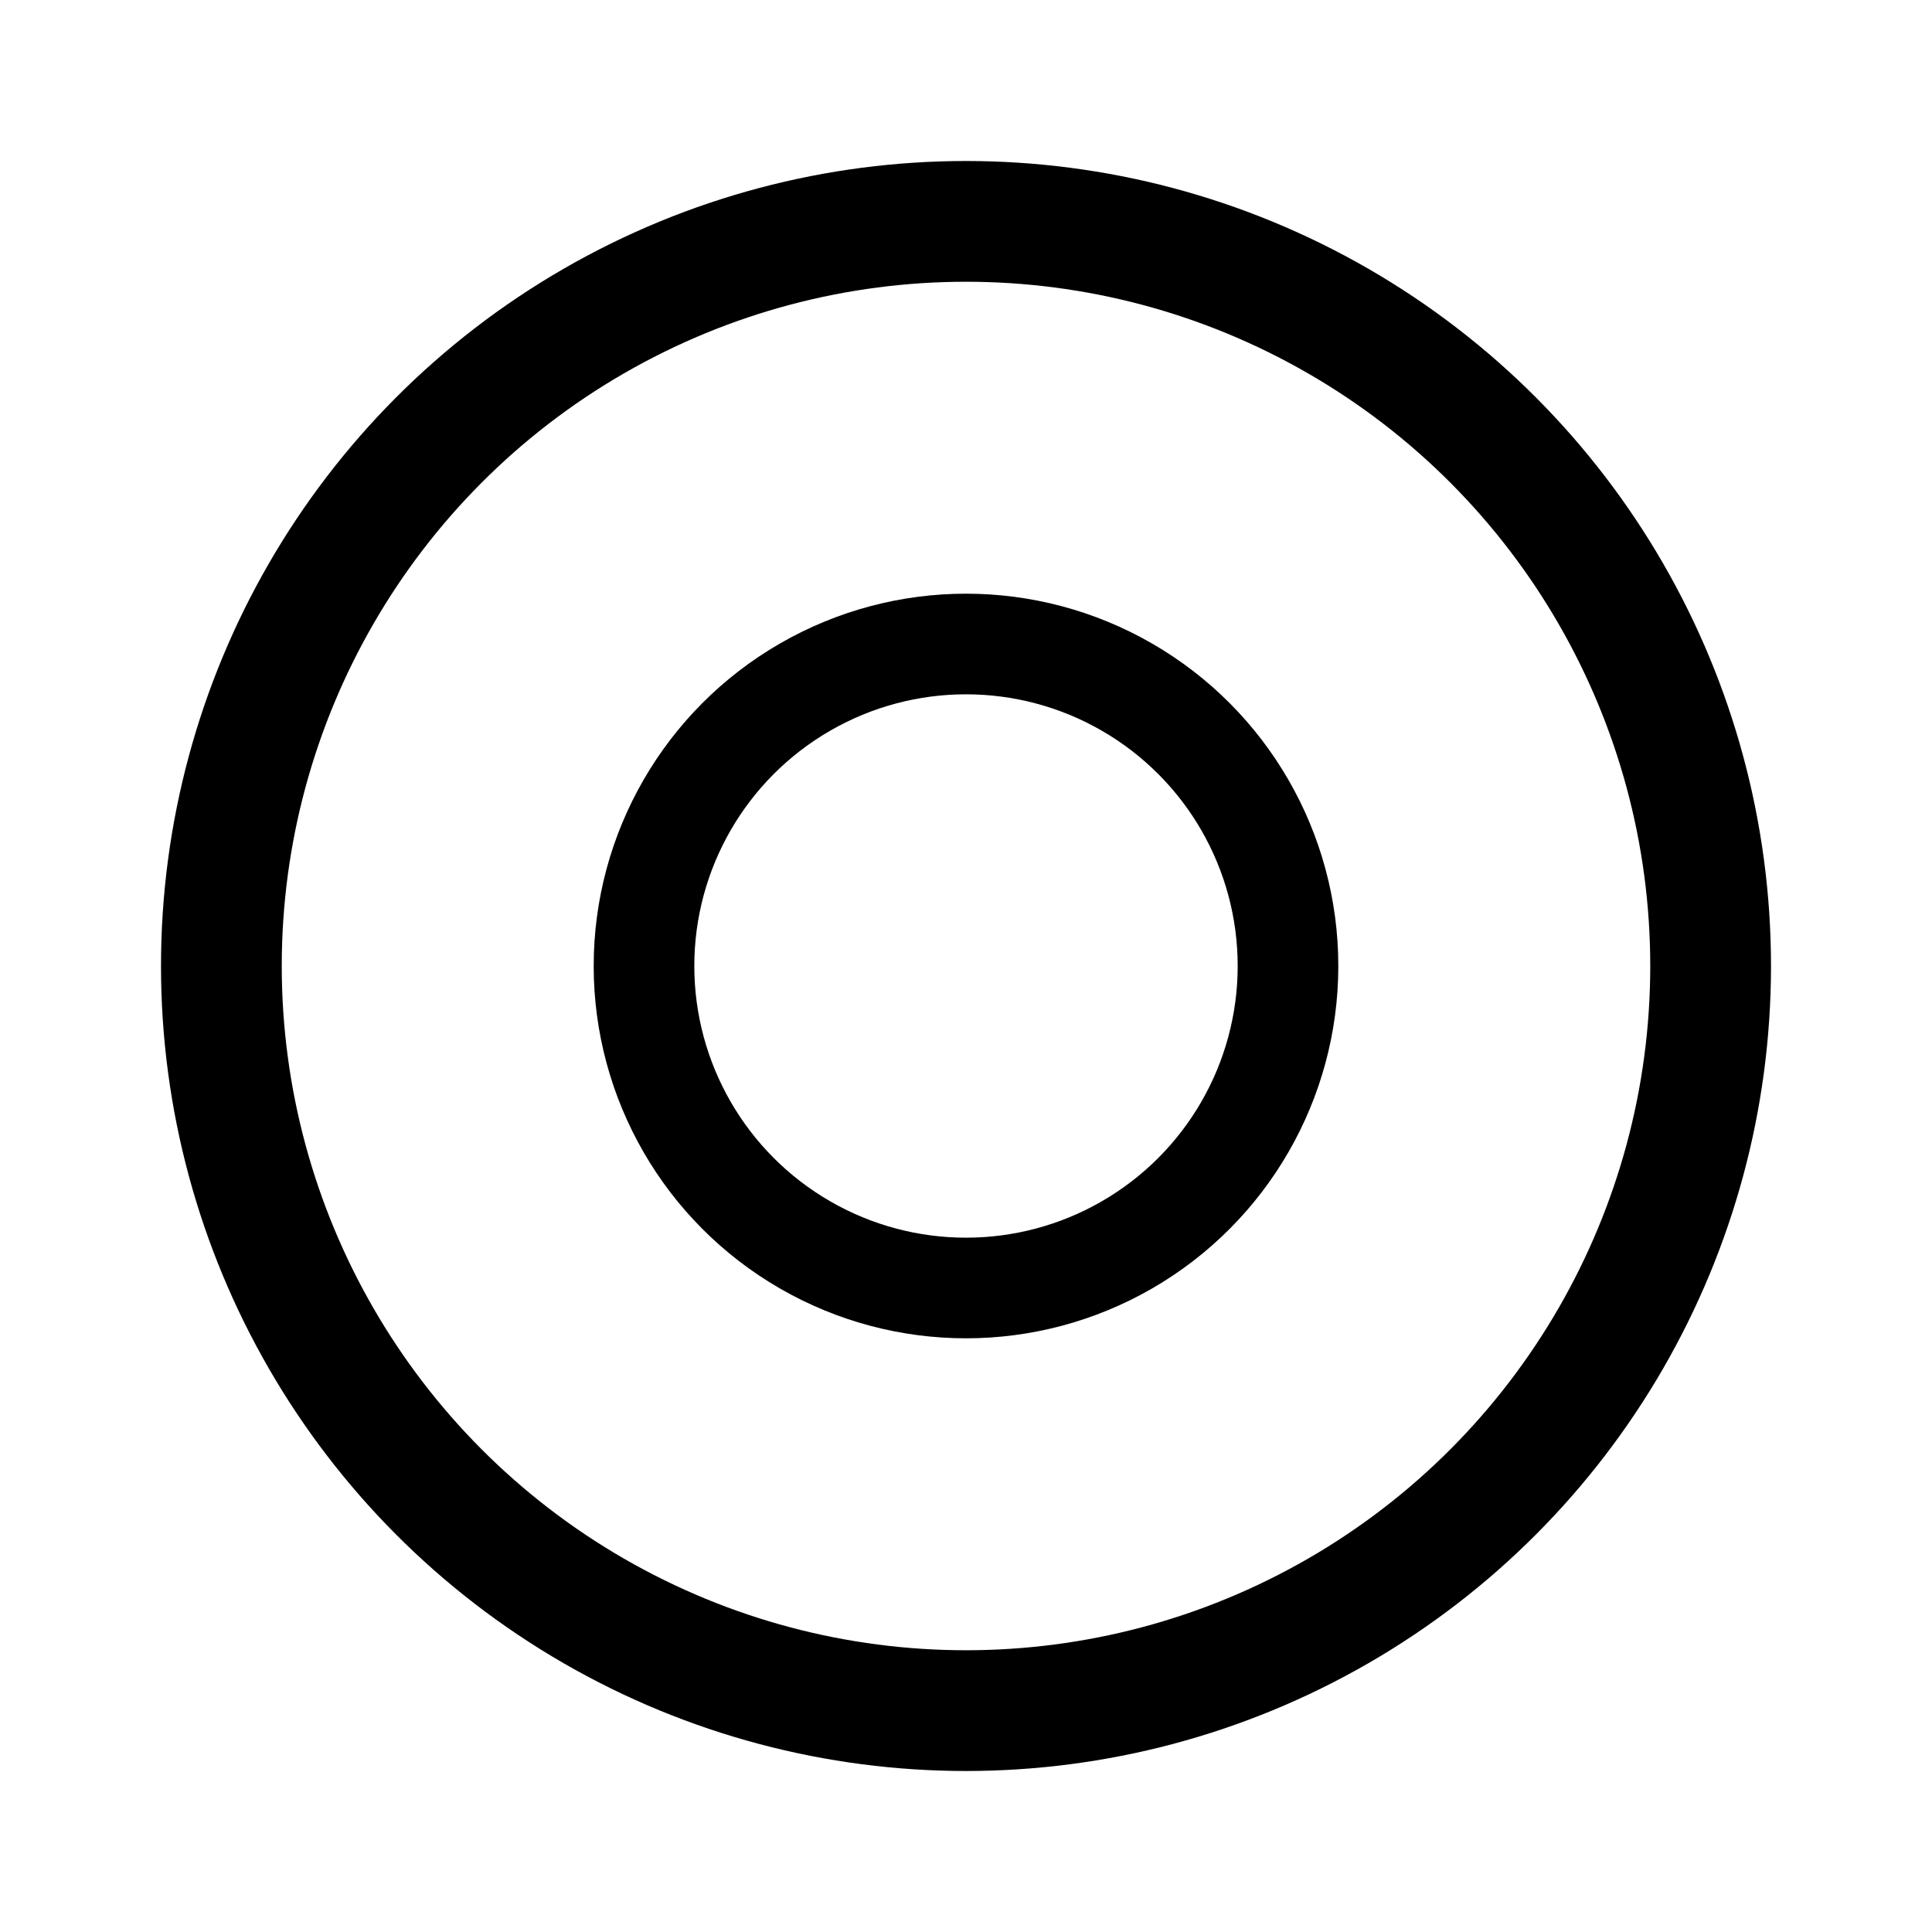 <svg xmlns="http://www.w3.org/2000/svg" width="192" height="192" fill="none" viewBox="0 0 192 192" stroke="#000" stroke-linejoin="round"><circle cx="96" cy="96" r="74" stroke-width="12"/><circle cx="96" cy="96" r="32" stroke-width="10"/></svg>